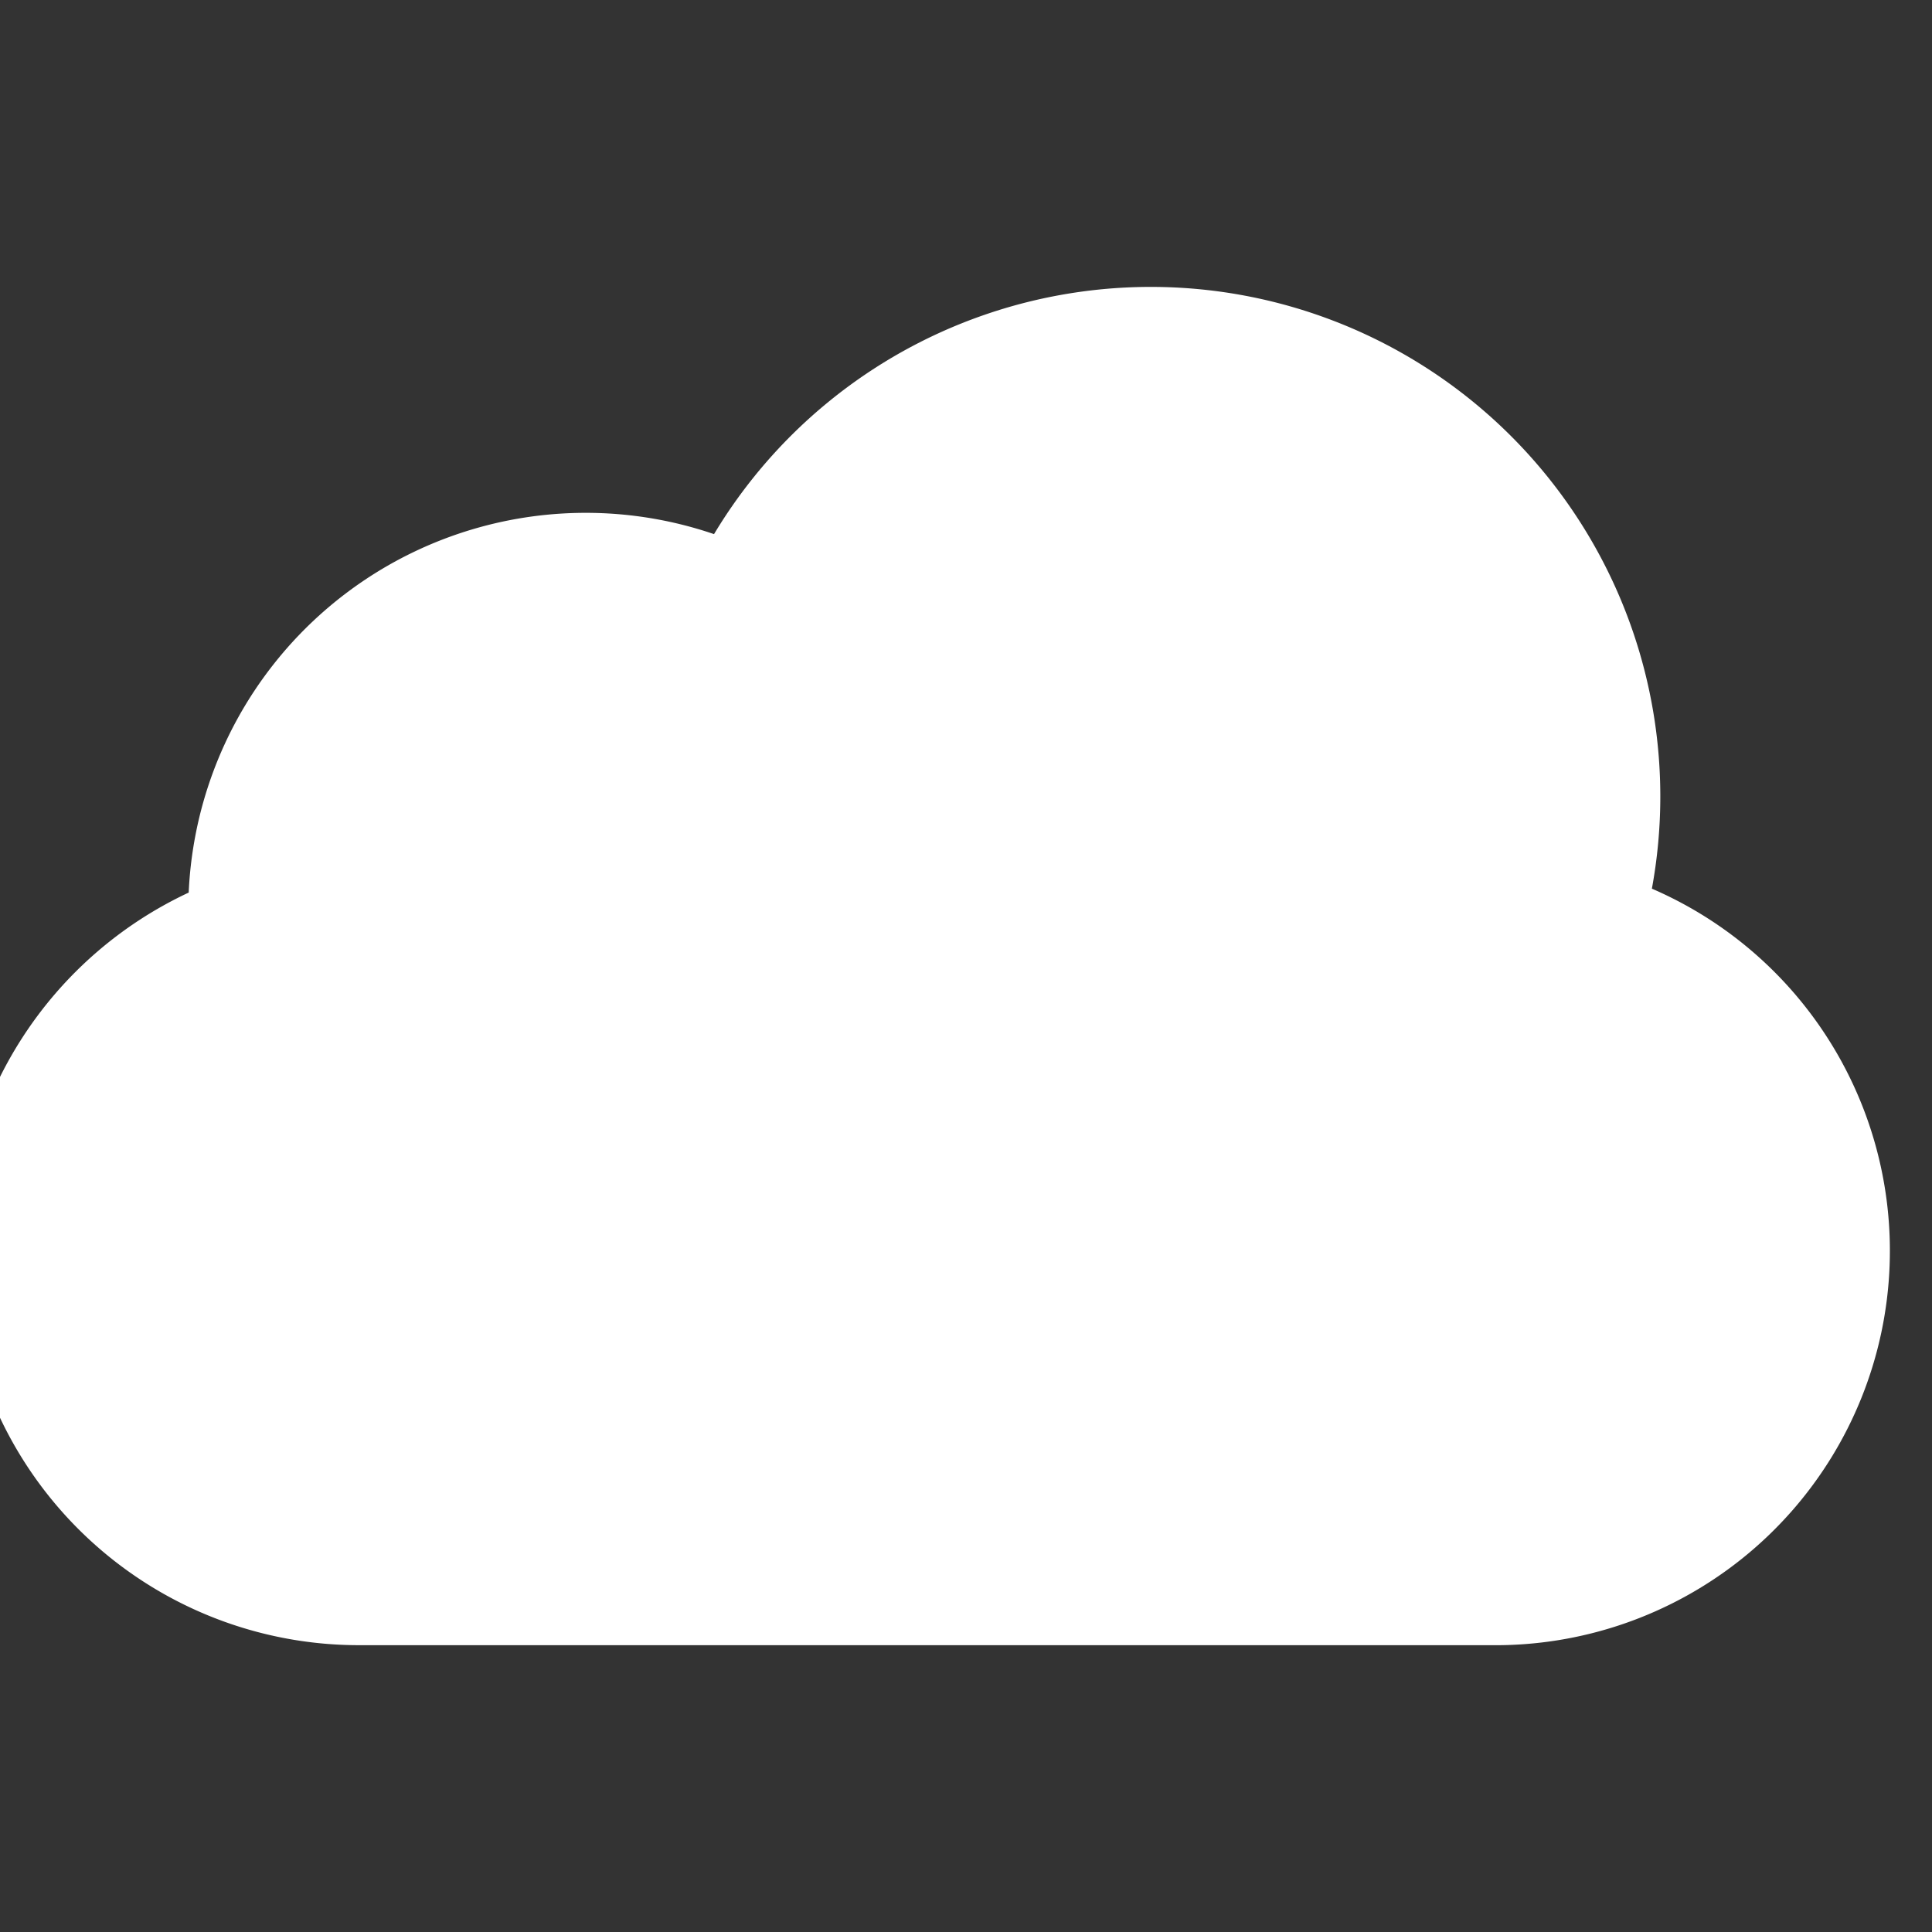 <svg xmlns="http://www.w3.org/2000/svg" xmlns:xlink="http://www.w3.org/1999/xlink" width="24" height="24" viewBox="0 0 24 24"><rect x="0" y="0" width="24" height="24" fill="#333333" stroke="none"/><defs><style>.a{fill:#fff;}.b{clip-path:url(#a);}</style><clipPath id="a"><rect class="a" width="24" height="24" transform="translate(0.423)"/></clipPath></defs><g class="b" transform="translate(-0.423)"><g transform="translate(-0.093 3.563)"><path class="a" d="M21.036,11.041A6.329,6.329,0,0,0,9.386,6.635,4.937,4.937,0,0,0,2.86,11.088,4.961,4.961,0,0,0,0,15.516a5.018,5.018,0,0,0,.141.963h0a4.93,4.93,0,0,0,4.827,3.958H19.031a4.9,4.9,0,0,0,2-9.4Z" transform="translate(0 -3.563)"/></g></g></svg>